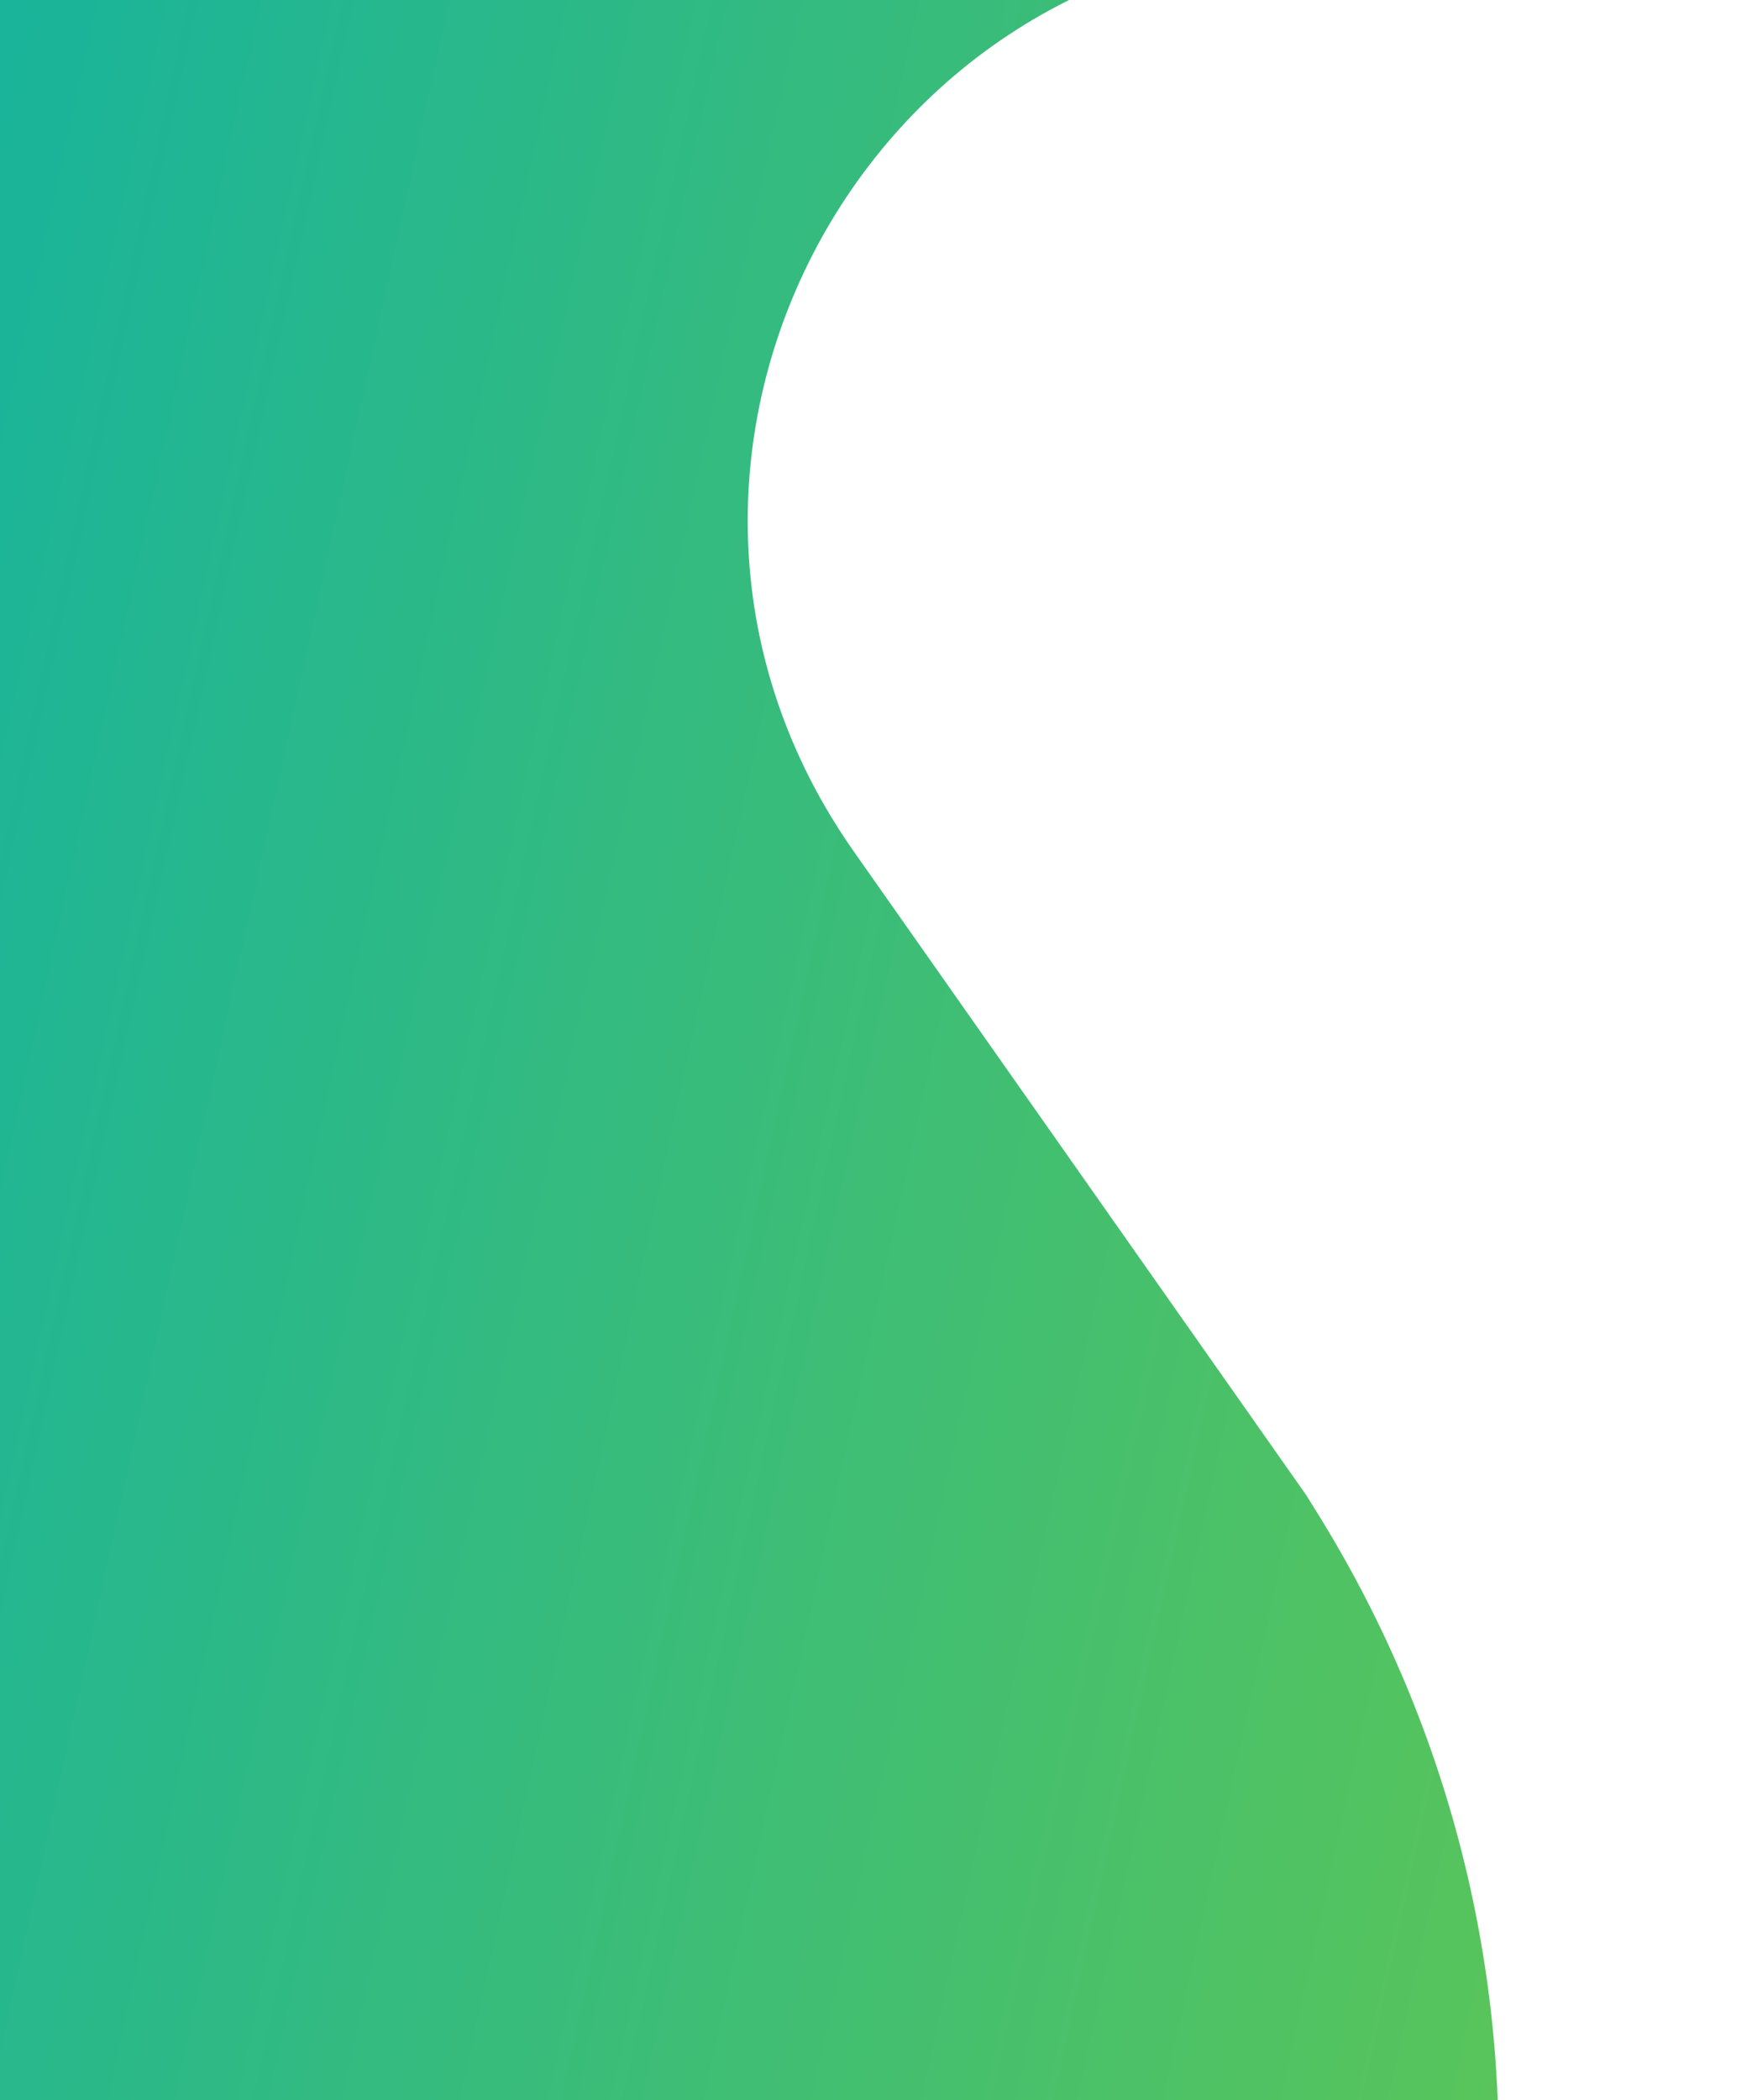 <svg width="857" height="1024" viewBox="0 0 857 1024" fill="none" xmlns="http://www.w3.org/2000/svg">
<path d="M-627.162 1155.82C-630.938 1155 -633.33 1151.27 -632.503 1147.49L-317.361 -292.162C-316.534 -295.938 -312.802 -298.33 -309.026 -297.503L850.697 -43.638C858.864 -41.85 857.59 -29.835 849.229 -29.8L646.009 -28.948C418.131 -27.993 285.435 228.85 416.512 415.257L637.158 729.042L642.992 738.449C776.033 952.992 756.758 1228.62 595.15 1422.56C594.788 1422.99 594.214 1423.19 593.662 1423.07L-627.162 1155.82Z" fill="url(#paint0_linear_703_249)"/>
<defs>
<linearGradient id="paint0_linear_703_249" x1="-474.932" y1="427.664" x2="944.474" y2="738.374" gradientUnits="userSpaceOnUse">
<stop stop-color="#00ADB4"/>
<stop offset="1" stop-color="#62C751"/>
<stop offset="1" stop-color="#40BE74"/>
</linearGradient>
</defs>
</svg>
